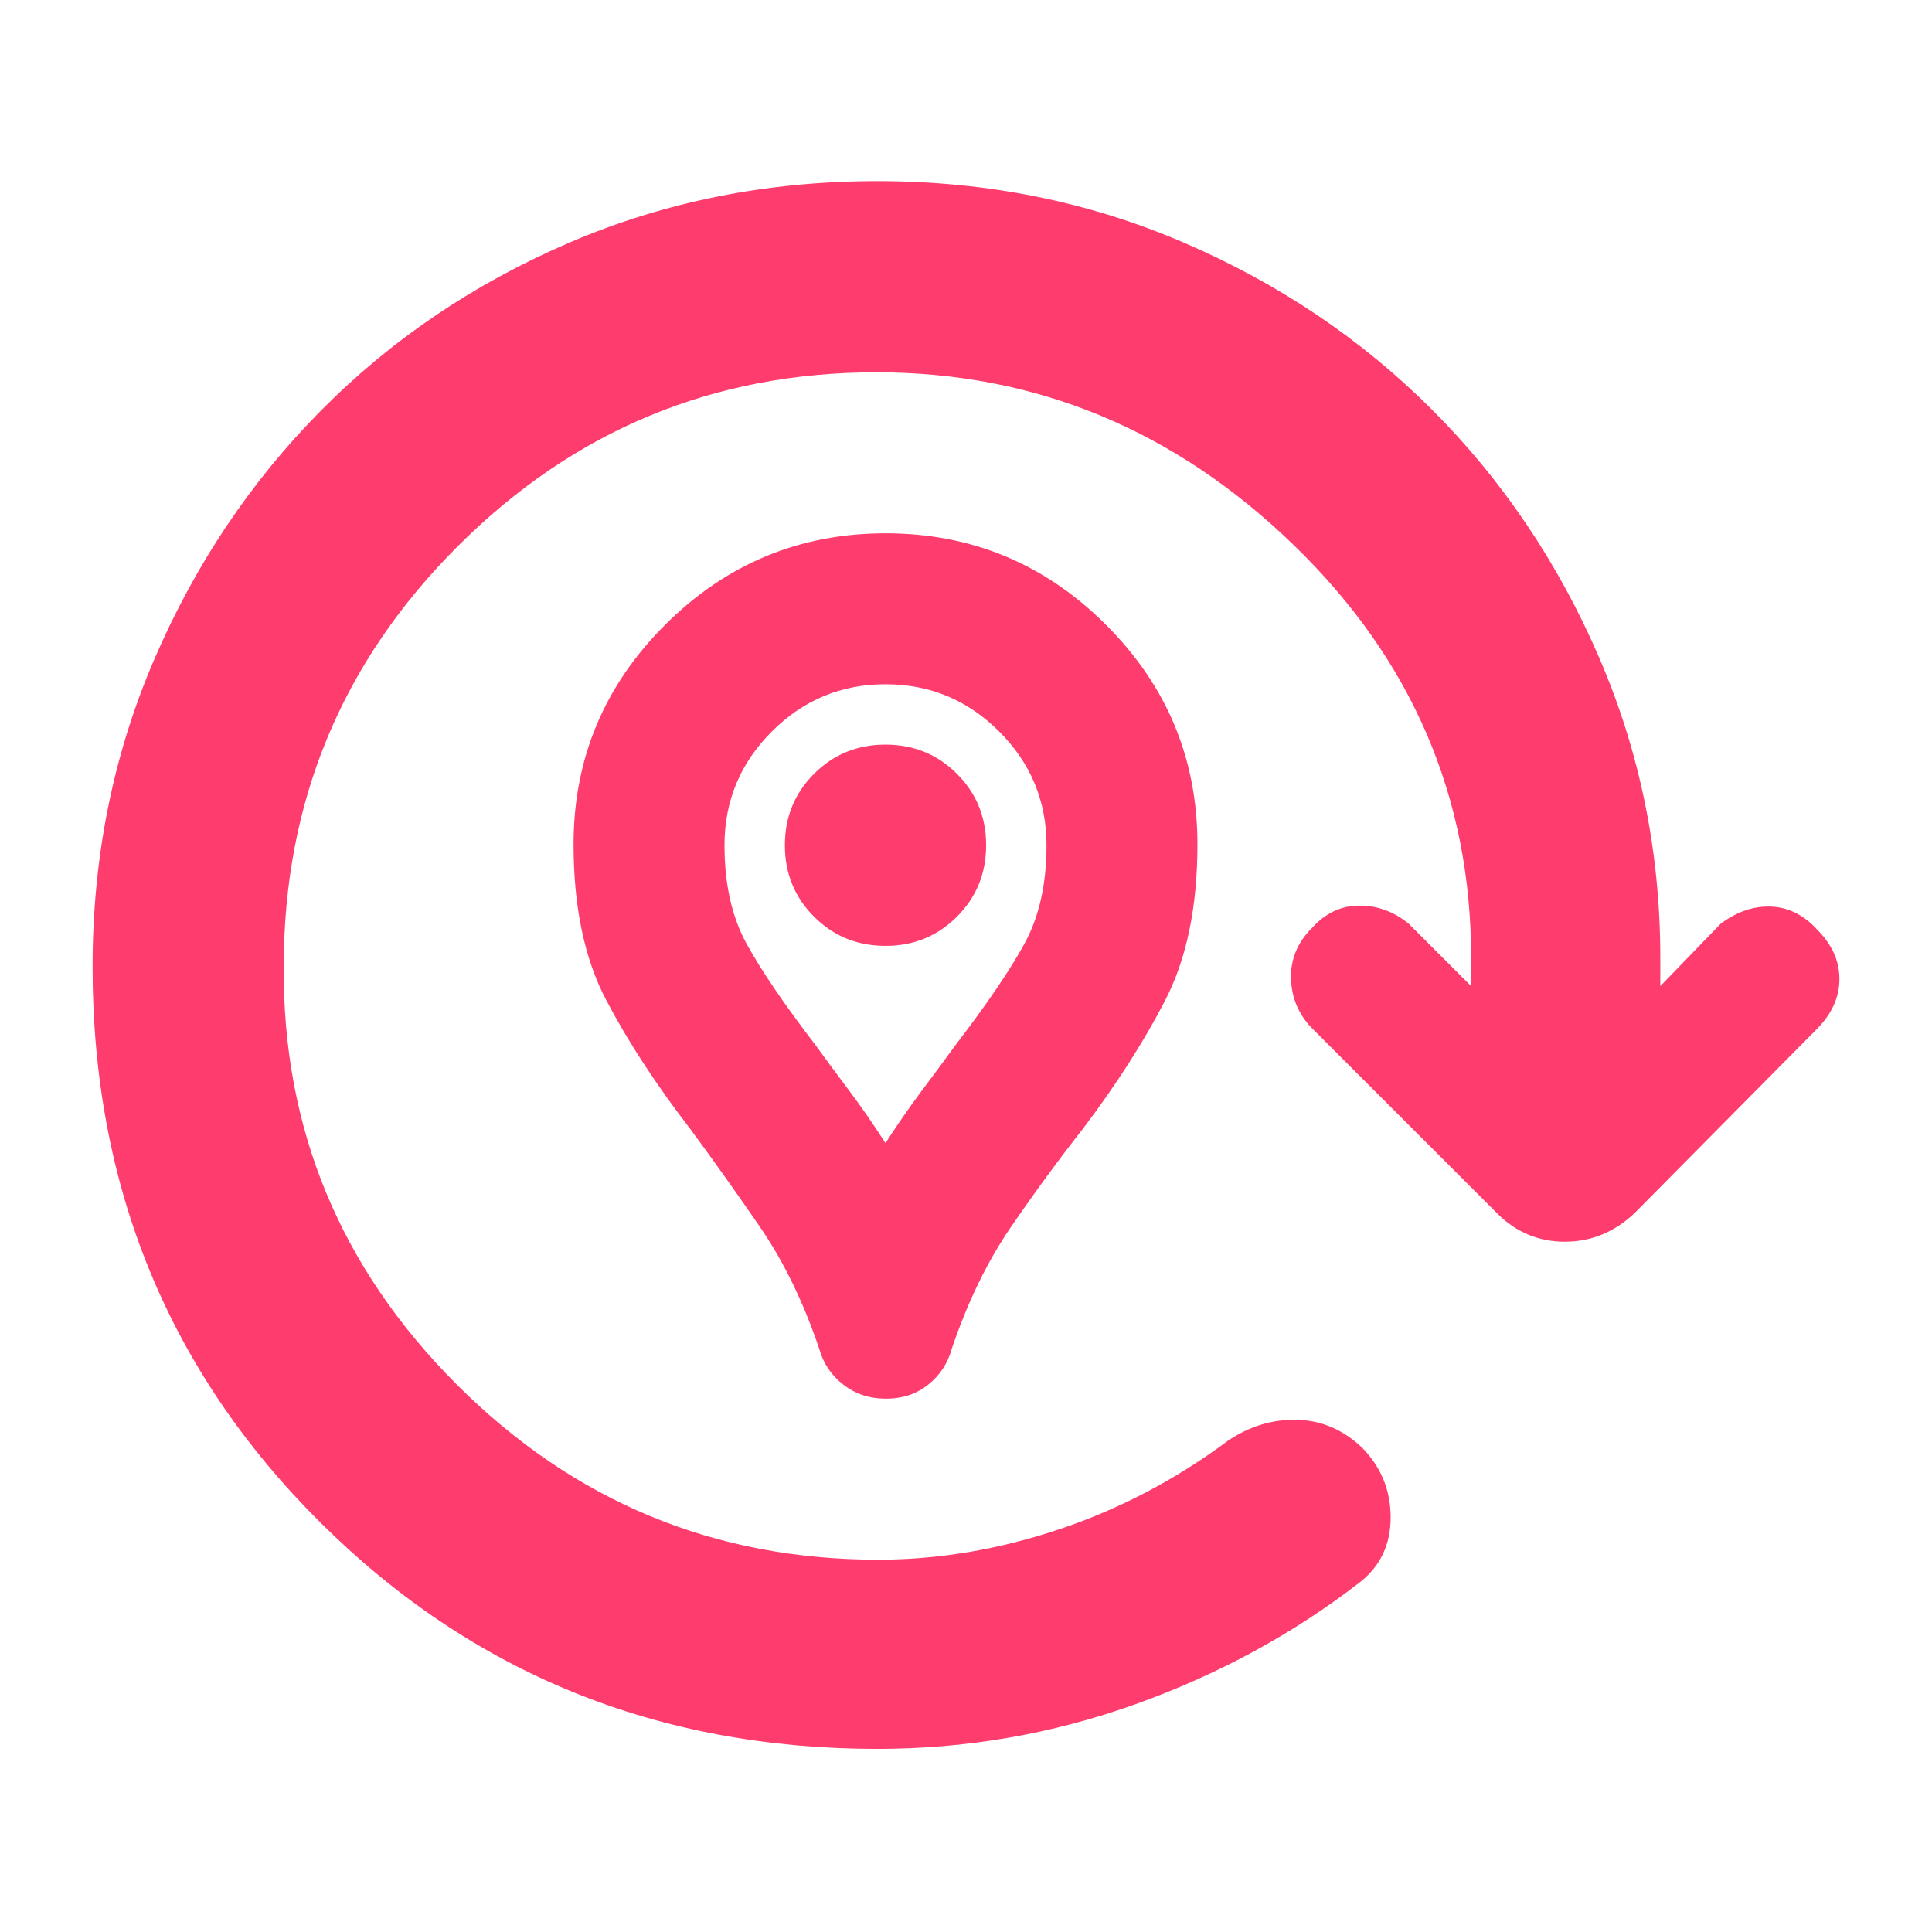 <svg xmlns="http://www.w3.org/2000/svg" height="48" viewBox="0 -960 960 960" width="48"><path fill="rgb(255, 60, 110)" d="M440.25-265Q428-265 419-272t-12-18q-11.78-34.71-29.39-60.36Q360-376 343-399q-25.72-33.41-41.86-64.21Q285-494 285-540.44q0-63.75 45.55-109.15Q376.1-695 440.05-695t109.45 45.41q45.5 45.4 45.5 109.15Q595-494 579-463t-41 64q-18.08 23.05-35.66 48.68T473-290q-3 11-11.75 18t-21 7ZM440-392q9-14 18-26t17-23q23-30 34-50t11-49q0-33-23.5-56.5T440-620q-33 0-56.5 23.5T360-540q0 29 11 49t34 50q8 11 17 23t18 26Zm0-98q21 0 35.5-14.5T490-540q0-21-14.5-35.5T440-590q-21 0-35.5 14.5T390-540q0 21 14.5 35.5T440-490Zm0-50Zm-4 449q-163.67 0-276.83-112.5Q46-316 46-479.67 46-561 76.5-632q30.5-71 83-124t123.55-83.5Q354.09-870 436-870q81.18 0 152.09 30.5t123.41 83q52.5 52.5 83 123T825-484v14l30-31q12-9 25-8.5t23 11.5q11 11 11 24.5t-11.23 24.84L812-357q-15 14-34.45 14-19.46 0-33.55-14l-92-92q-10-10.18-10.5-24.59T652-499q10-11 23.5-11t24.5 9l31 31v-14q0-120-88.5-205.5t-207-85.5q-121.5 0-208 86.38T141-480q-1 121 86 208t209.42 87Q481-185 526-200t84-44q16.21-11 34.61-10.5 18.39.5 32.48 14.11Q691-226 691-206t-15 32q-49.75 38.58-111.73 60.79Q502.29-91 436-91Z"/></svg>